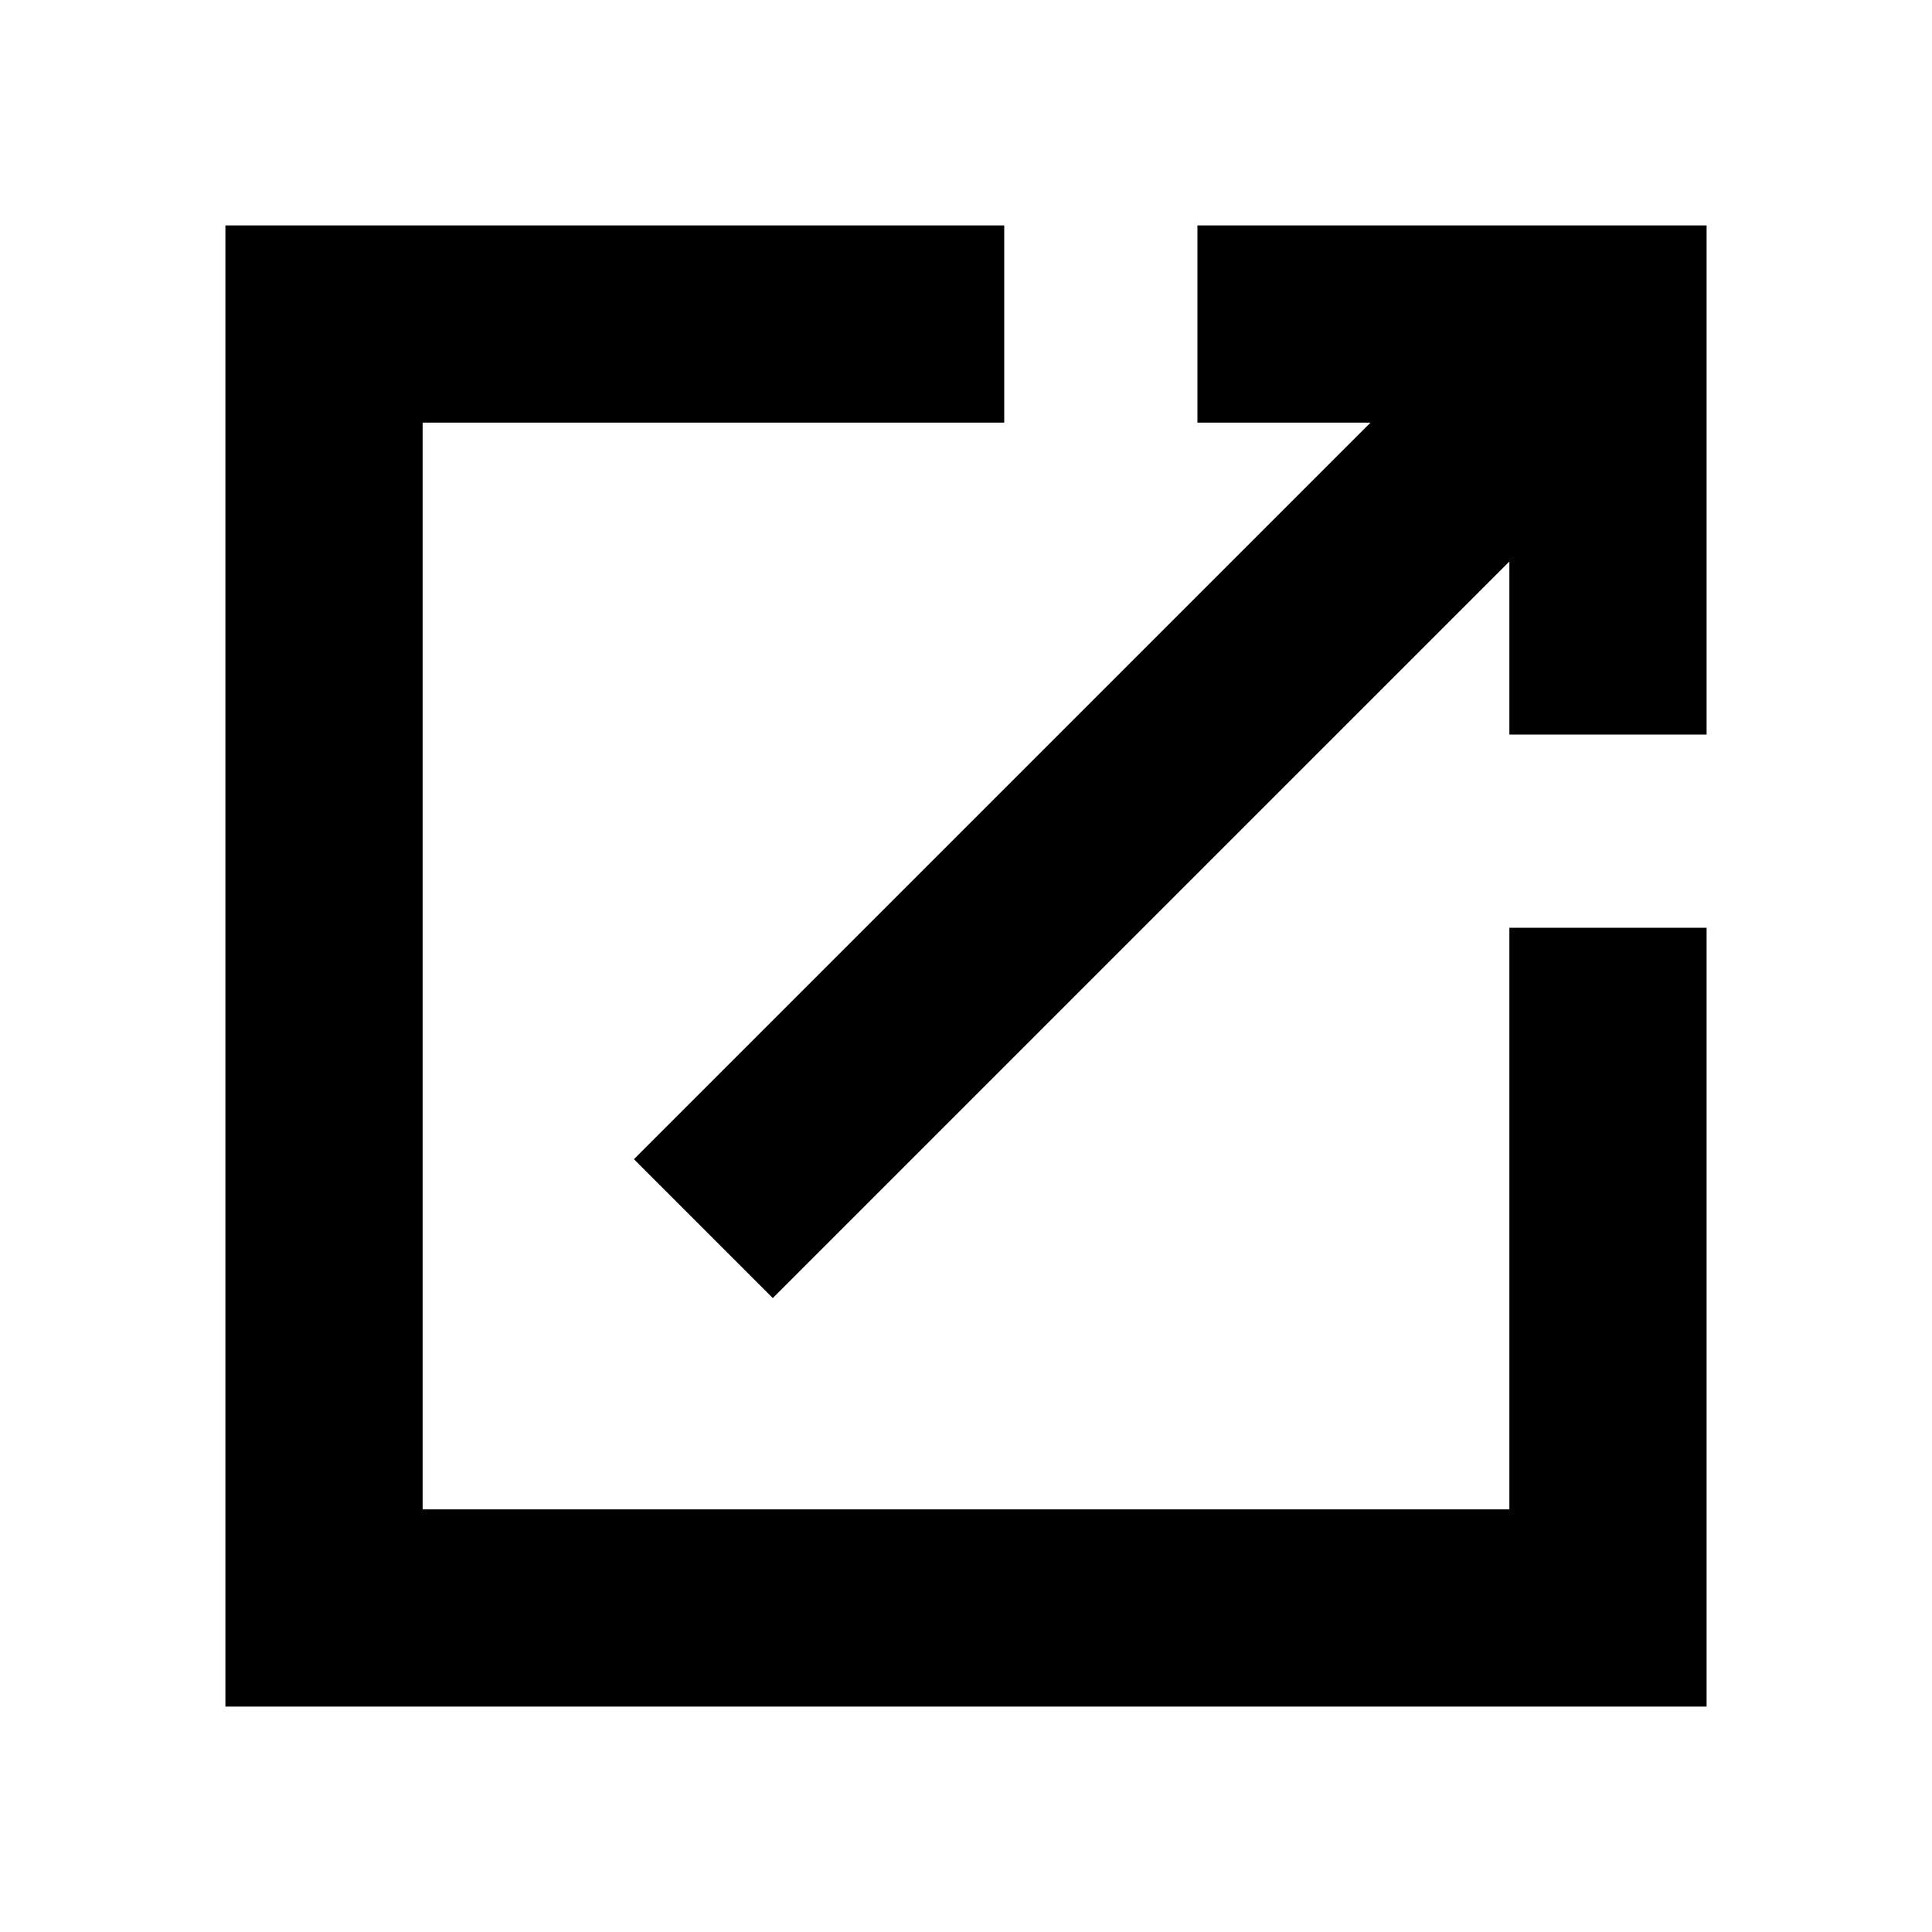 <svg xmlns="http://www.w3.org/2000/svg" height="20" viewBox="0 -960 960 960" width="20"><path d="M112-112v-736h387v98H210v540h540v-289h98v387H112Zm272-203-69-69 366-366h-86v-98h253v253h-98v-86L384-315Z"/></svg>